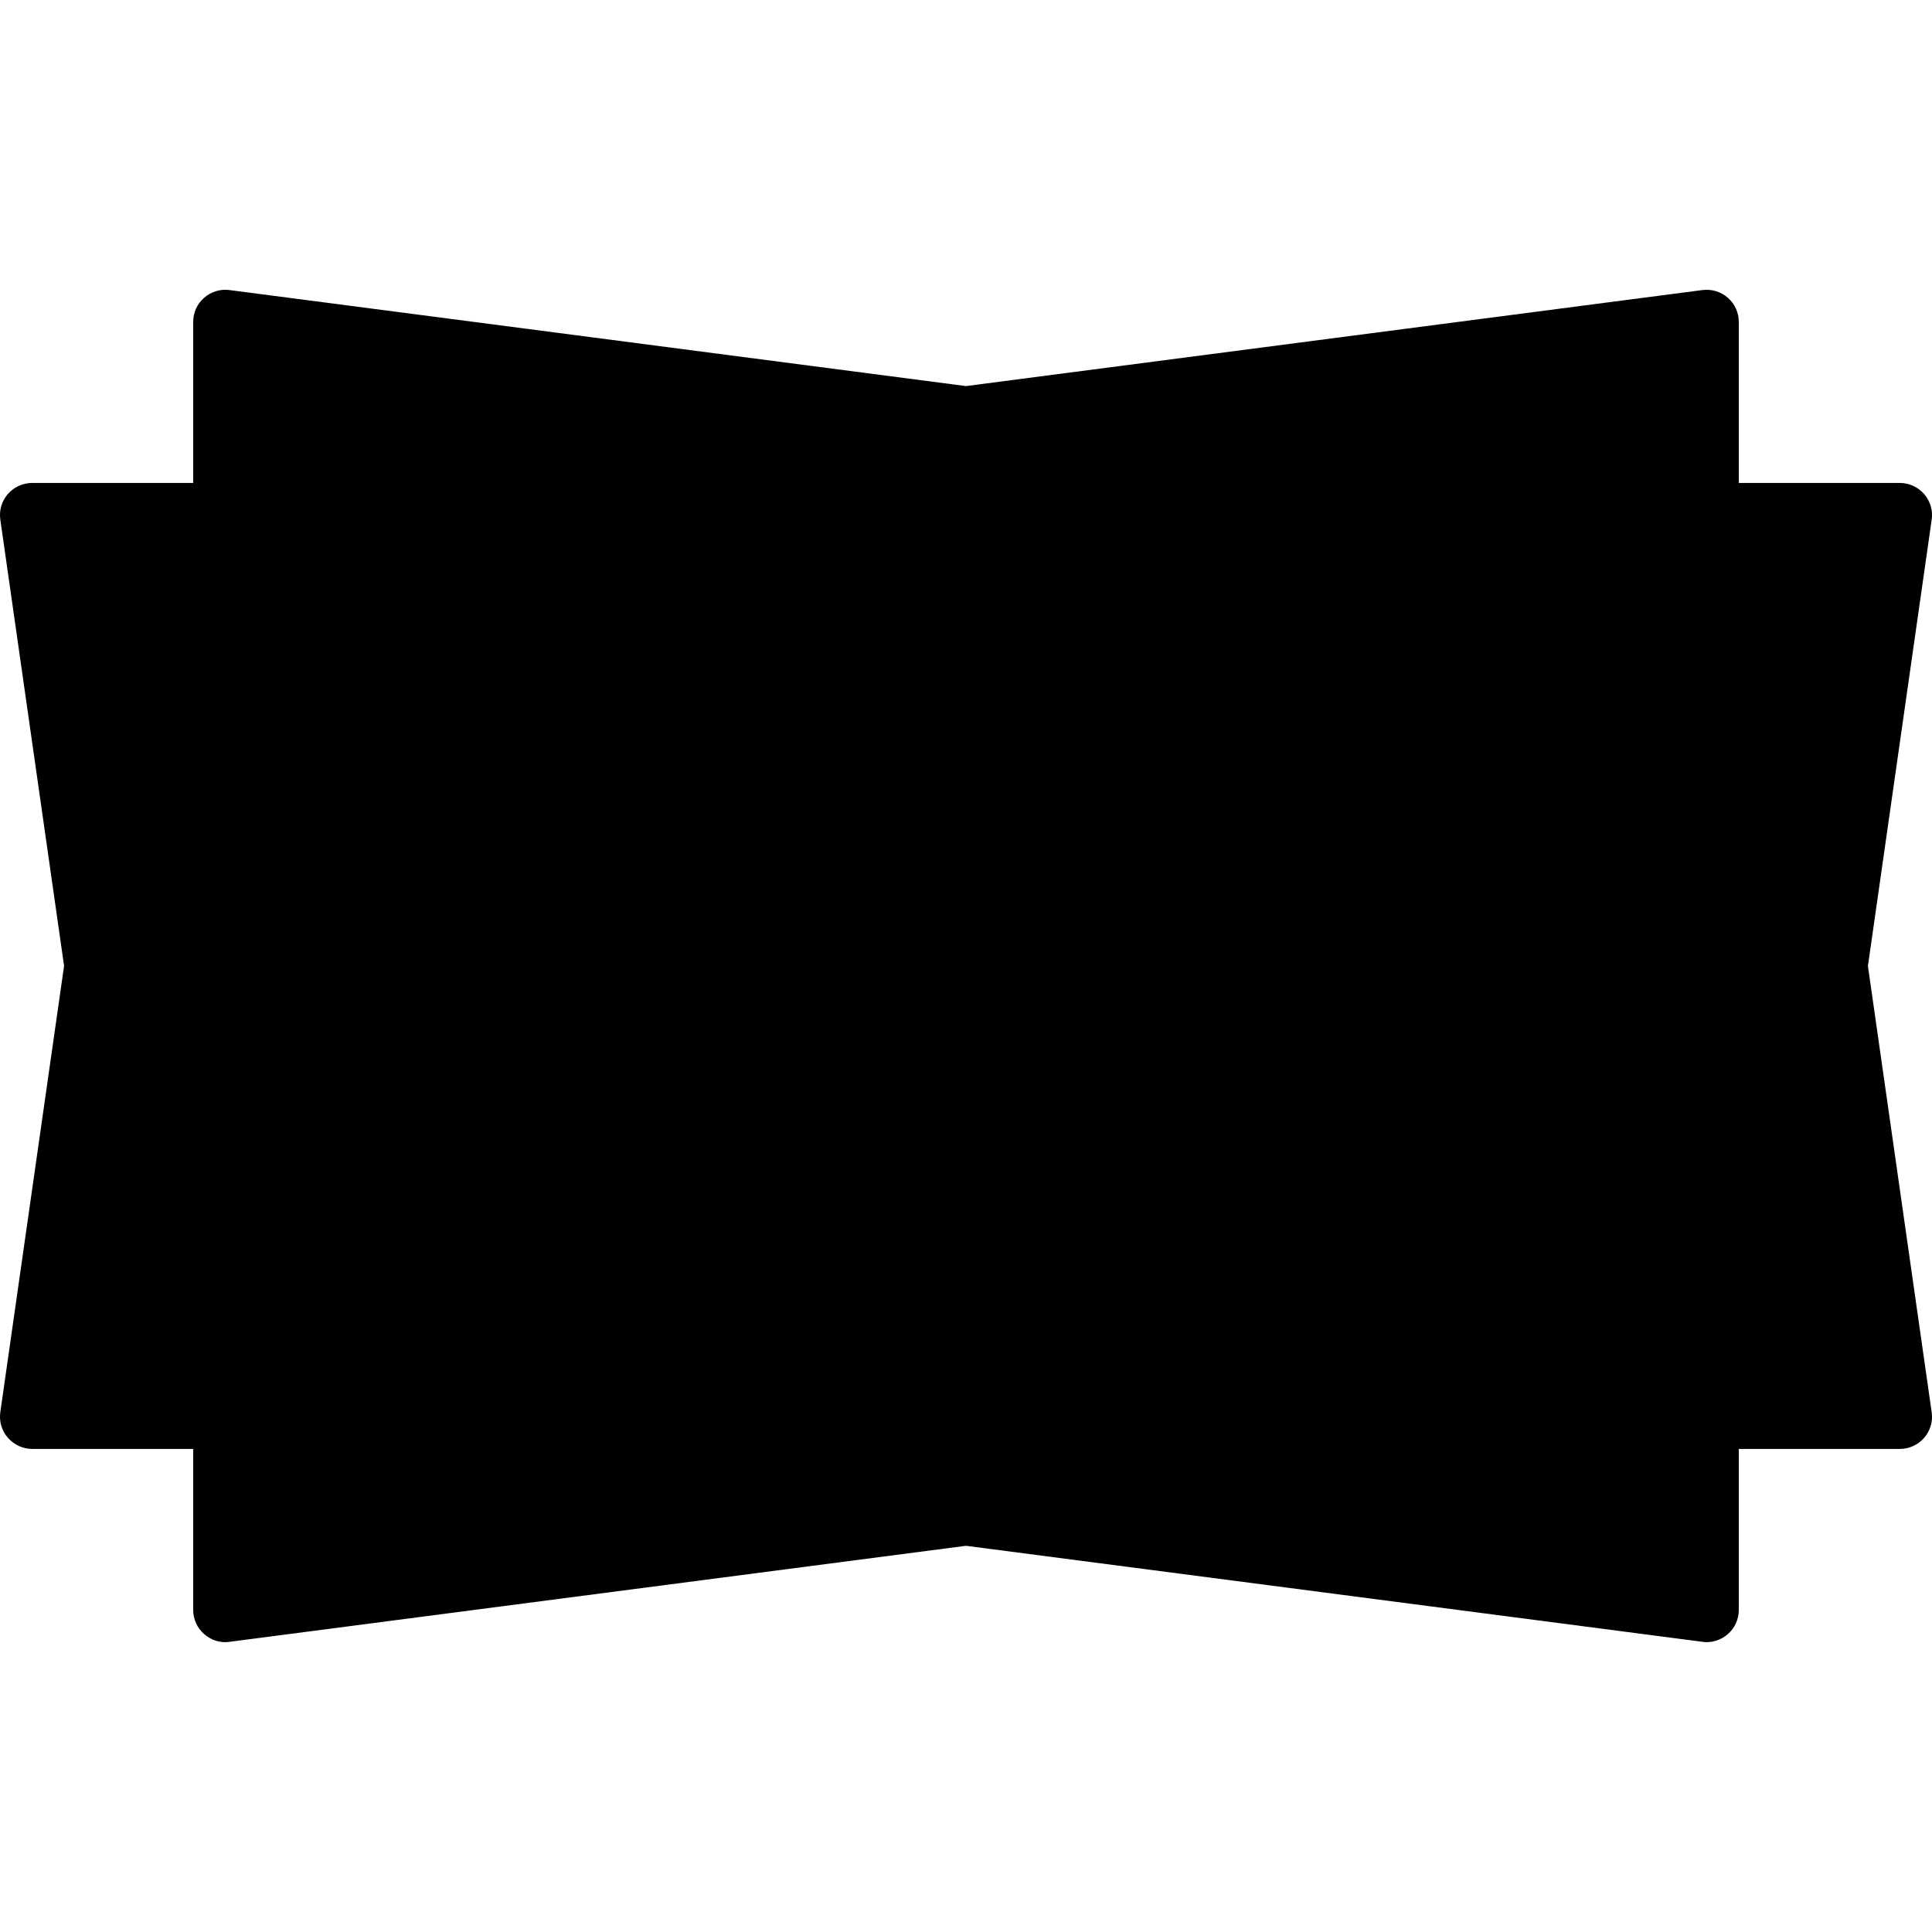 <?xml version="1.0" encoding="iso-8859-1"?>
<!-- Generator: Adobe Illustrator 19.0.0, SVG Export Plug-In . SVG Version: 6.00 Build 0)  -->
<svg version="1.1" id="Layer_1" xmlns="http://www.w3.org/2000/svg" xmlns:xlink="http://www.w3.org/1999/xlink" x="0px" y="0px"
	 viewBox="0 0 30 30" style="enable-background:new 0 0 30 30;" xml:space="preserve">
<g>
	<g>
		<path d="M29.995,8.07c0.021-0.144-0.022-0.289-0.117-0.398c-0.095-0.109-0.233-0.173-0.378-0.173H27v-2.5
			c0-0.144-0.062-0.281-0.17-0.375c-0.107-0.095-0.25-0.138-0.395-0.12L15,5.995L3.564,4.504c-0.142-0.019-0.286,0.025-0.395,0.12
			C3.06,4.719,3,4.855,3,4.999v2.5H0.5c-0.145,0-0.283,0.063-0.378,0.172C0.027,7.78-0.016,7.926,0.005,8.069l0.99,6.929
			l-0.99,6.929c-0.021,0.144,0.022,0.289,0.117,0.398c0.095,0.109,0.233,0.174,0.378,0.174H3v2.5c0,0.144,0.062,0.281,0.17,0.375
			c0.108,0.096,0.254,0.142,0.395,0.12L15,24.003l11.436,1.491c0.021,0.004,0.043,0.005,0.064,0.005c0.121,0,0.238-0.044,0.33-0.125
			C26.938,25.28,27,25.143,27,24.999v-2.5h2.5c0.145,0,0.283-0.063,0.378-0.172c0.095-0.109,0.138-0.255,0.117-0.398L29.005,15
			L29.995,8.07z"/>
	</g>
</g>
</svg>
